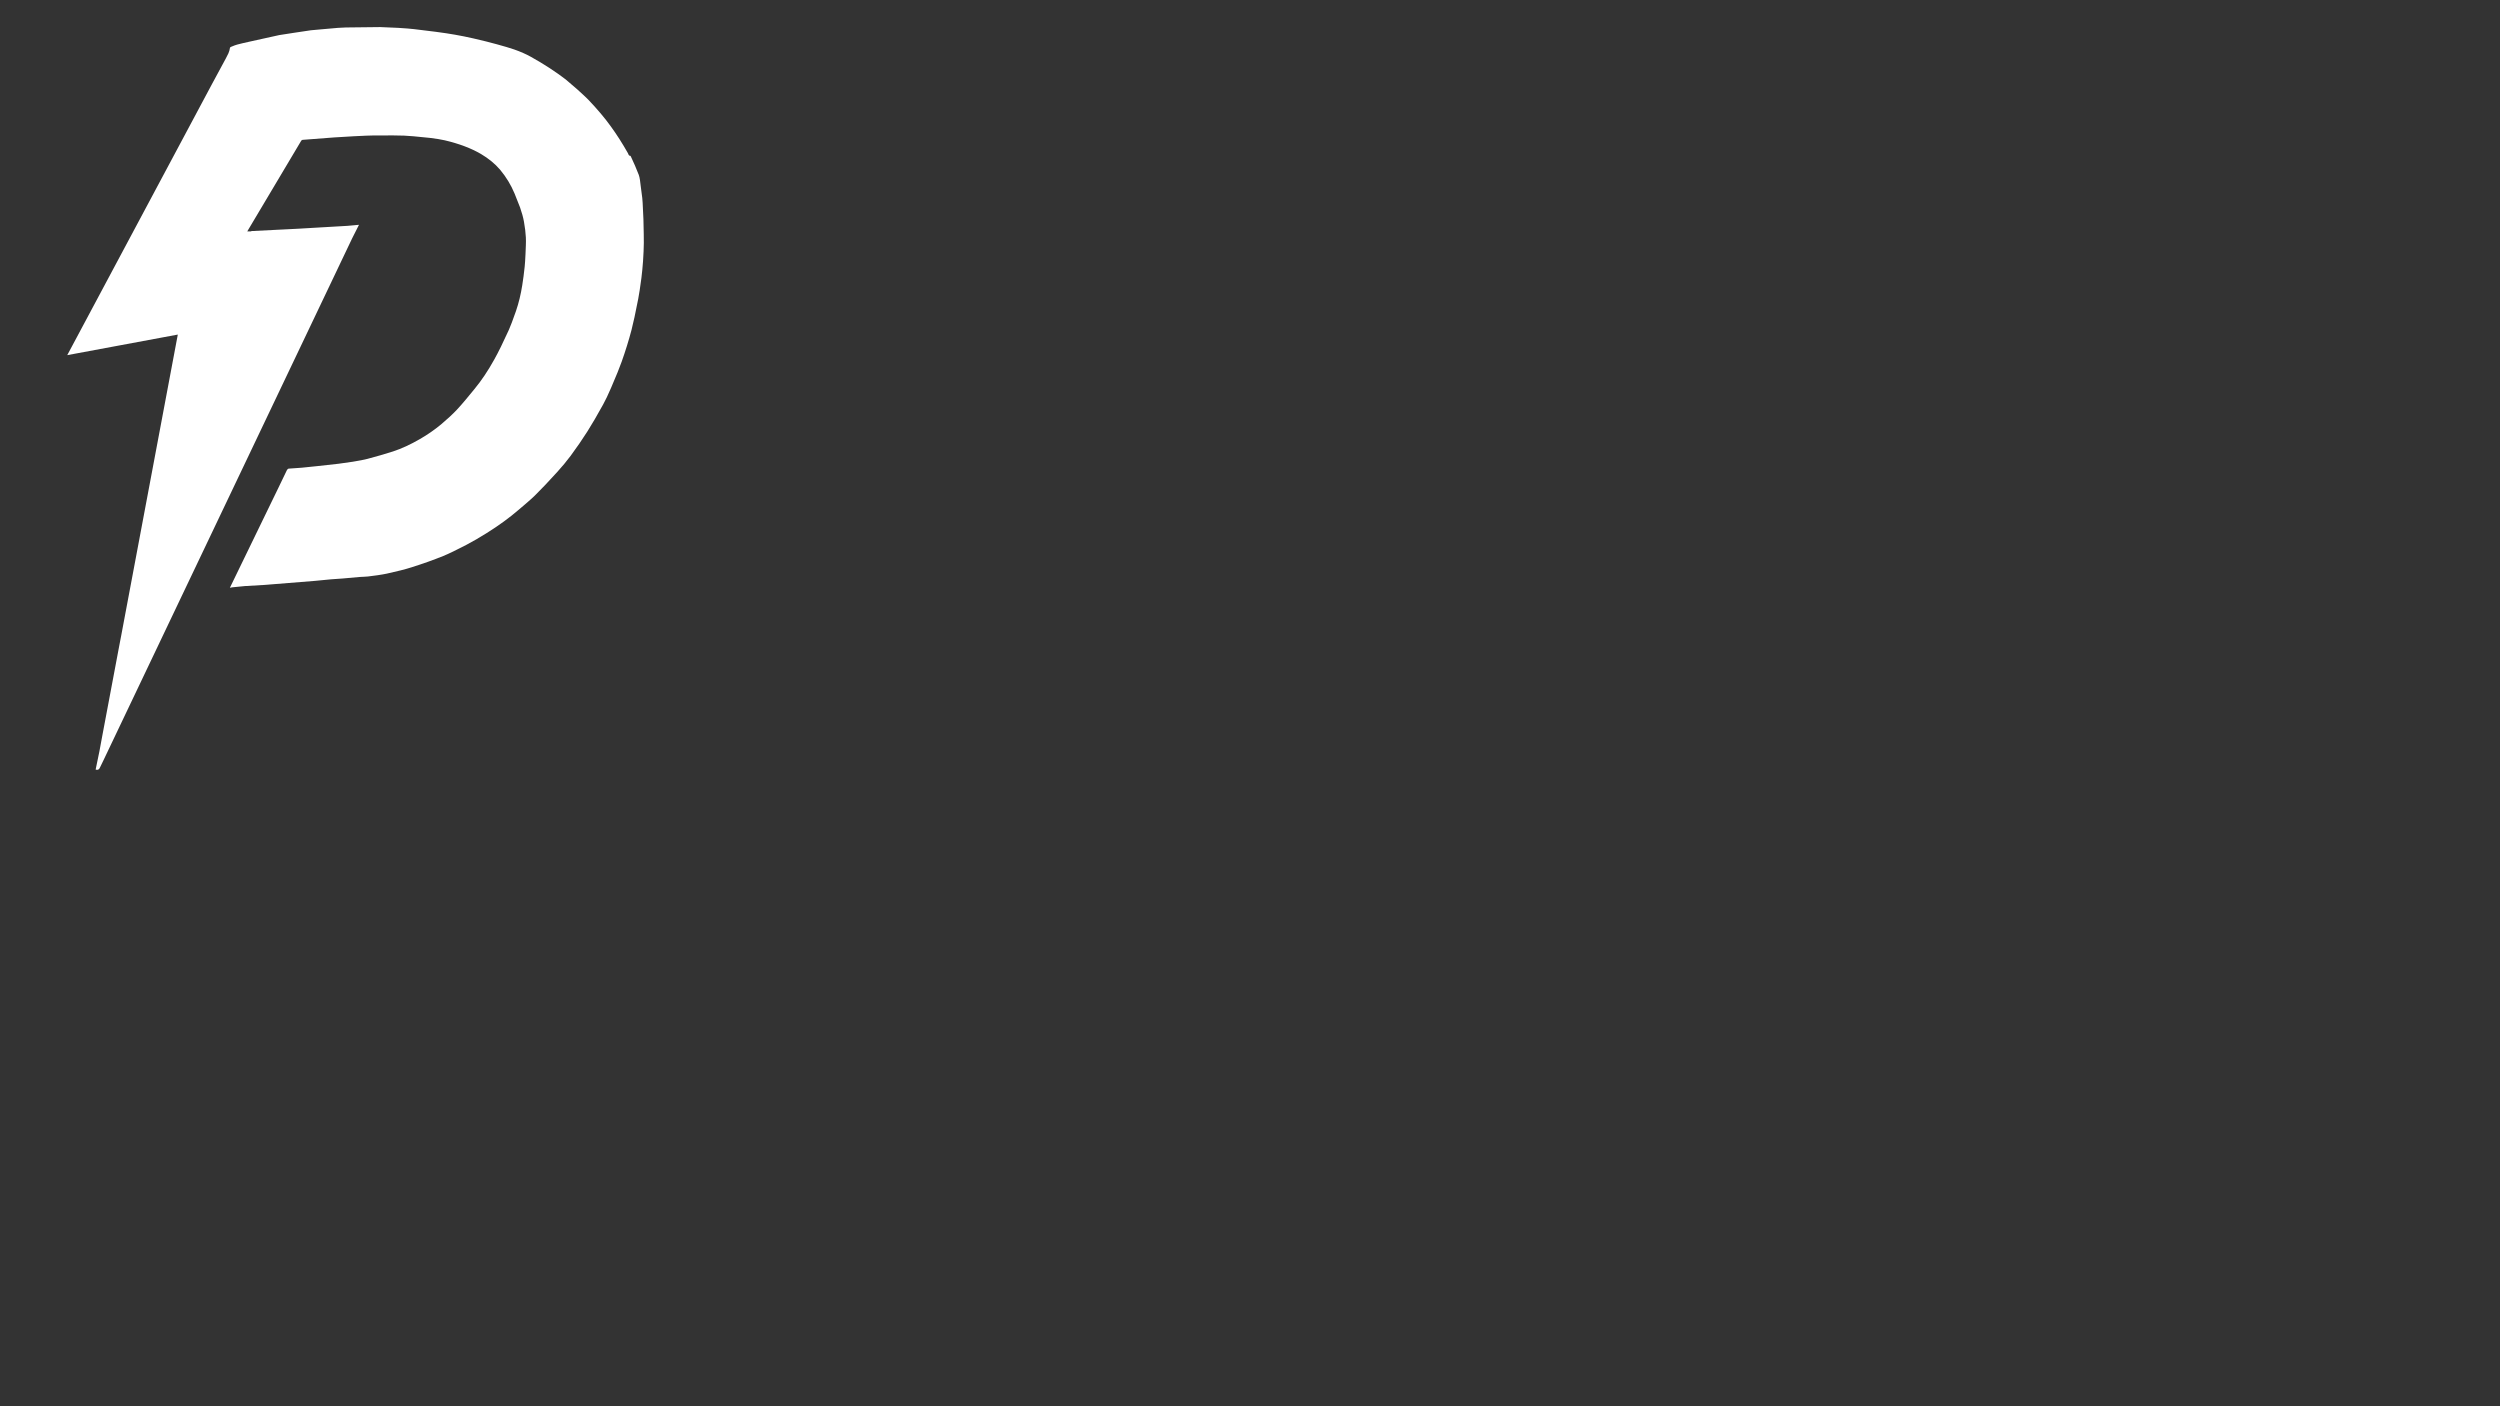 
<svg xmlns="http://www.w3.org/2000/svg" version="1.1" xmlns:xlink="http://www.w3.org/1999/xlink" preserveAspectRatio="none" x="0px" y="0px" width="1920px" height="1080px" viewBox="0 0 1920 1080">
<rect x="0" y="0" width="1920" height="1080" fill="#333333" stroke="none"/>
<defs>
<g id="Layer0_0_FILL">
<path fill="#FFFFFF" stroke="none" d="
M 492 142.35
Q 491.7 139.65 491.5 138.3 491.15 135.95 490.6 134.35 489.5 131.4 487.7 127.25 485.6 122.65 484.55 120.3 484.3 119.7 484.2 119.7 483.3 119.75 482.85 119 482.5 118.05 482.25 117.65 475.85 106.35 469.2 97.2 462.3 87.55 451.7 76.45 449.35 74.05 443.3 68.6 436.25 62.4 434.5 61.05 422.65 51.95 407.75 43.65 402.2 40.55 394.95 38 390 36.3 381.55 34 374.6 32.05 363.35 29.45 356 27.8 349.4 26.65 343.6 25.6 334.85 24.45 323.45 22.95 317.8 22.35 313.9 21.9 305.9 21.4 295.55 20.85 292 20.8
L 265.6 21.1
Q 262.55 21.2 259.55 21.4
L 245.9 22.6
Q 241.1 22.95 238.75 23.25 234.3 23.85 226.35 25.1 215.65 26.7 214.45 26.95 209.4 28 192.5 31.8 185.4 33.35 182.3 34.2 180.8 34.55 177.5 35.95 176.6 36.3 176.6 36.8 176.35 38.8 175.4 41 174.8 42.4 173.45 44.85 170.9 49.5 162.65 64.85
L 51.65 272.75 136.55 256.95 93.15 487.8
Q 91.6 495.95 91.5 496.4
L 78.65 564.6
Q 77.85 568.7 76.35 577 75.55 581.2 73.45 591.05 75.85 591.85 76.8 589.4 78.45 586.05 79.25 584.35
L 270.5 182.95
Q 273.9 176.3 275.7 172.65 269.25 173.3 266.85 173.45 265.1 173.6 255.7 174.1
L 245.3 174.7
Q 234.5 175.3 229.15 175.65
L 193.3 177.45
Q 192.85 177.7 192.6 177.7
L 189.9 177.7 231.3 108.15
Q 231.7 107.5 232.4 107.4
L 256.6 105.55
Q 271.35 104.65 271.65 104.65 283.4 104.05 286.35 104.05 291.55 104.1 301.9 104 311 104 317.45 104.65 328.85 105.75 330.1 105.9 336.9 106.7 341.55 107.75 358.1 111.65 369.45 118.3 378.2 123.5 384 130.25 391.1 138.75 395.25 148.8 398.1 155.7 399.4 159.3 401.5 165.25 402.4 170.25 403.6 176.95 403.85 182.25 404 184.9 403.85 188.55 403.8 190.65 403.6 194.85 403.3 201.55 402.95 204.8 402.15 212.45 401.1 219 399.45 229.55 396.3 238.8 392.65 249.25 390.8 253.35 384.25 267.8 379.6 276.1 372.35 289.2 364.25 298.95 359.85 304.3 357.65 306.95 353.8 311.55 350.8 314.75 346.25 319.6 338.85 325.85 331.2 332.2 322.4 337.25 311.6 343.5 301.85 346.7 292.85 349.6 282.05 352.45 278.4 353.4 271 354.6 266.15 355.4 260.05 356.15
L 243.4 358
Q 235.65 358.85 231.75 359.2 230.1 359.35 226.8 359.55 223.45 359.75 221.8 359.9 220.9 360 220.35 361.05 218.15 365.5 213.9 374.45
L 176.55 451.4 178.5 451.05
Q 184.9 450.35 188.1 450.1 189.35 450 203.45 449.2
L 242 446.1
Q 242.75 446.05 254.4 444.9
L 263 444.3
Q 267.5 443.9 276.45 443.1 277.35 443 279.5 442.95 281.45 442.9 282.5 442.75 284.95 442.45 289.8 441.8 294 441.2 297.05 440.55 309 437.95 316.2 435.65 329.2 431.55 340.45 427 346.55 424.5 358.35 418.35 365.75 414.45 373.55 409.55 387.8 400.65 398.65 391.25 400.7 389.5 404.85 385.95 408.45 382.85 410.85 380.5 418.2 373.25 427.9 362.55 433.55 356.35 438.3 350 445.45 340.3 451.15 331.3 456.35 323.1 463.2 310.65 465.85 305.9 469.35 297.75 475.3 283.95 477.45 277.75 481.85 265.35 485 253.4 487.05 245.55 490.15 229.55 491.2 224.15 492.6 213.5 493.35 207.55 493.85 200.65 494.4 192.3 494.45 186.6 494.5 182.05 494.15 168.45 493.75 160 493.55 155.75 493.5 153.9 493.25 152 492.2 143.75 492 142.35 Z"/>
</g>
</defs>

<g transform="matrix( 1, 0, 0, 1, 0,0) ">
<use xlink:href="#Layer0_0_FILL"/>
</g>
</svg>

